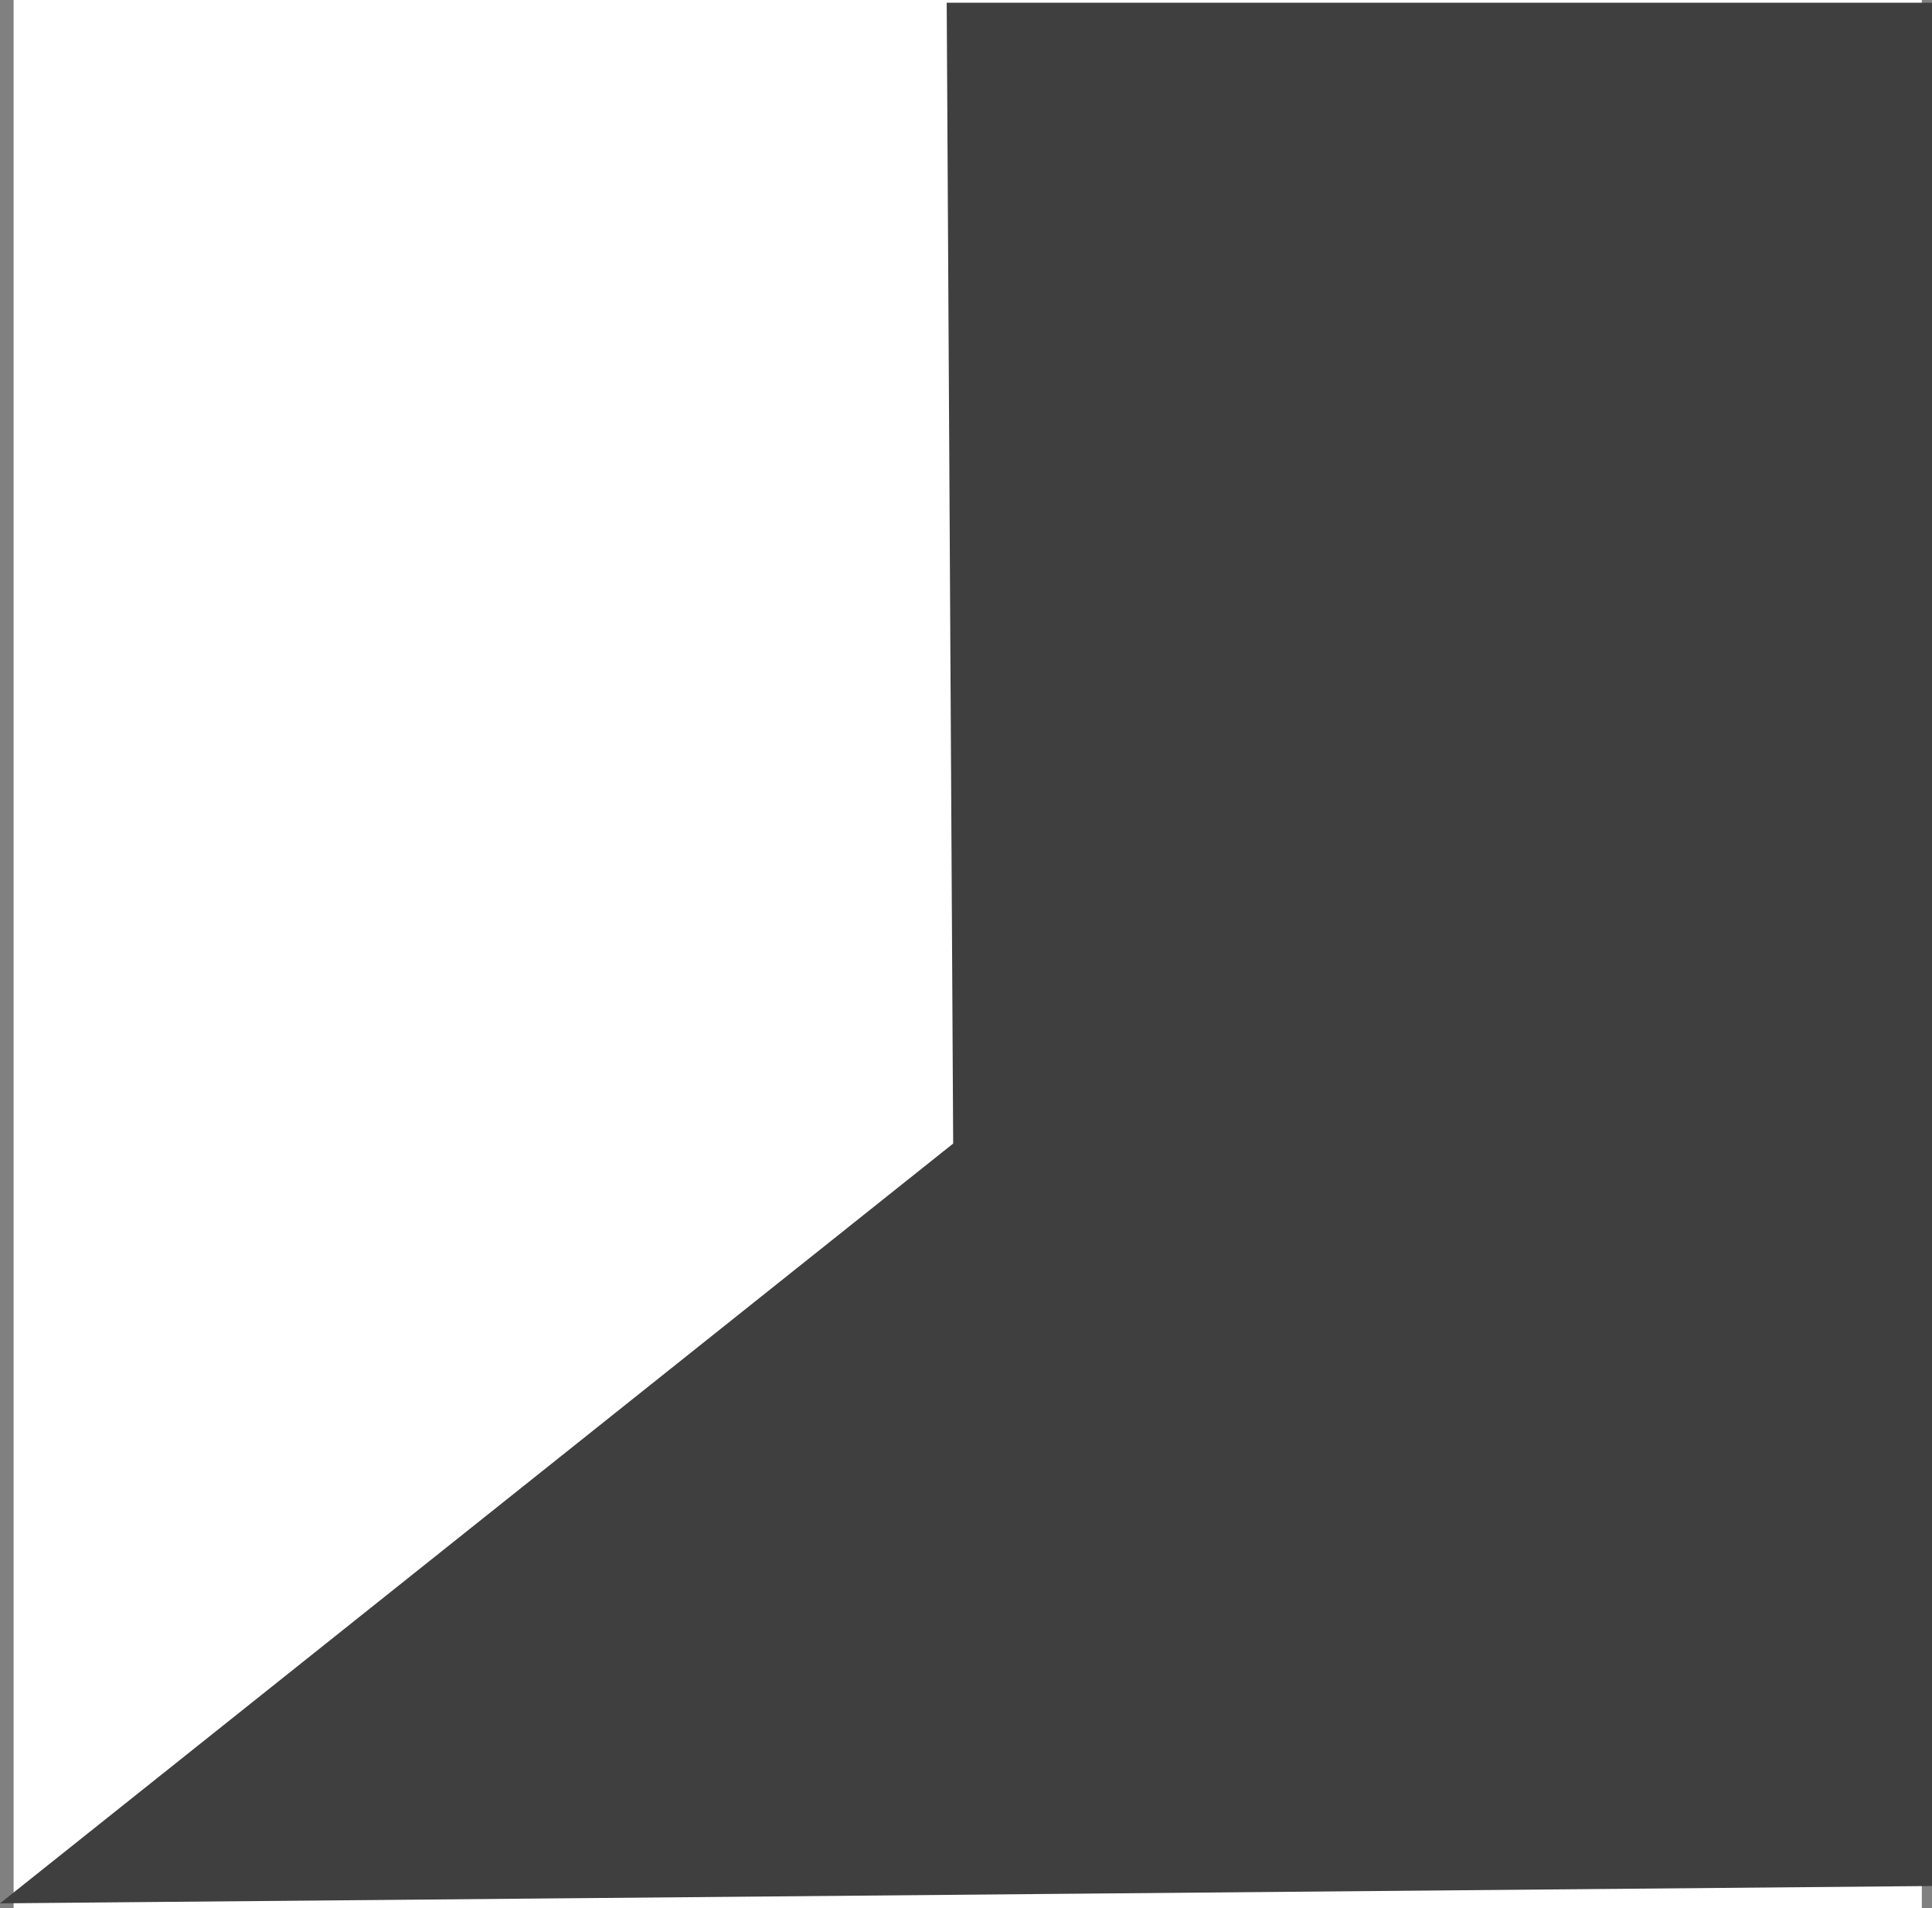 <svg version="1.1" xmlns="http://www.w3.org/2000/svg" xmlns:xlink="http://www.w3.org/1999/xlink" width="100.235" height="99" viewBox="0,0,100.235,99"><rect x="0" y="0" width="100.235" height="99" fill="#808080" stroke="none"/><g transform="translate(-189.794,-130.5)"><g data-paper-data="{&quot;isPaintingLayer&quot;:true}" fill-rule="nonzero" stroke-linejoin="miter" stroke-miterlimit="10" stroke-dasharray="" stroke-dashoffset="0" style="mix-blend-mode: normal"><path d="M190.5,229.5v-99h99v99z" fill="#ffffff" stroke="none" stroke-width="0" stroke-linecap="butt"/><path d="M239.162,130.891h50.617v97.212l-99.262,0.892l48.98,-39.045z" fill="#3f3f3f" stroke="#3f3f3f" stroke-width="0.5" stroke-linecap="round"/></g></g></svg>